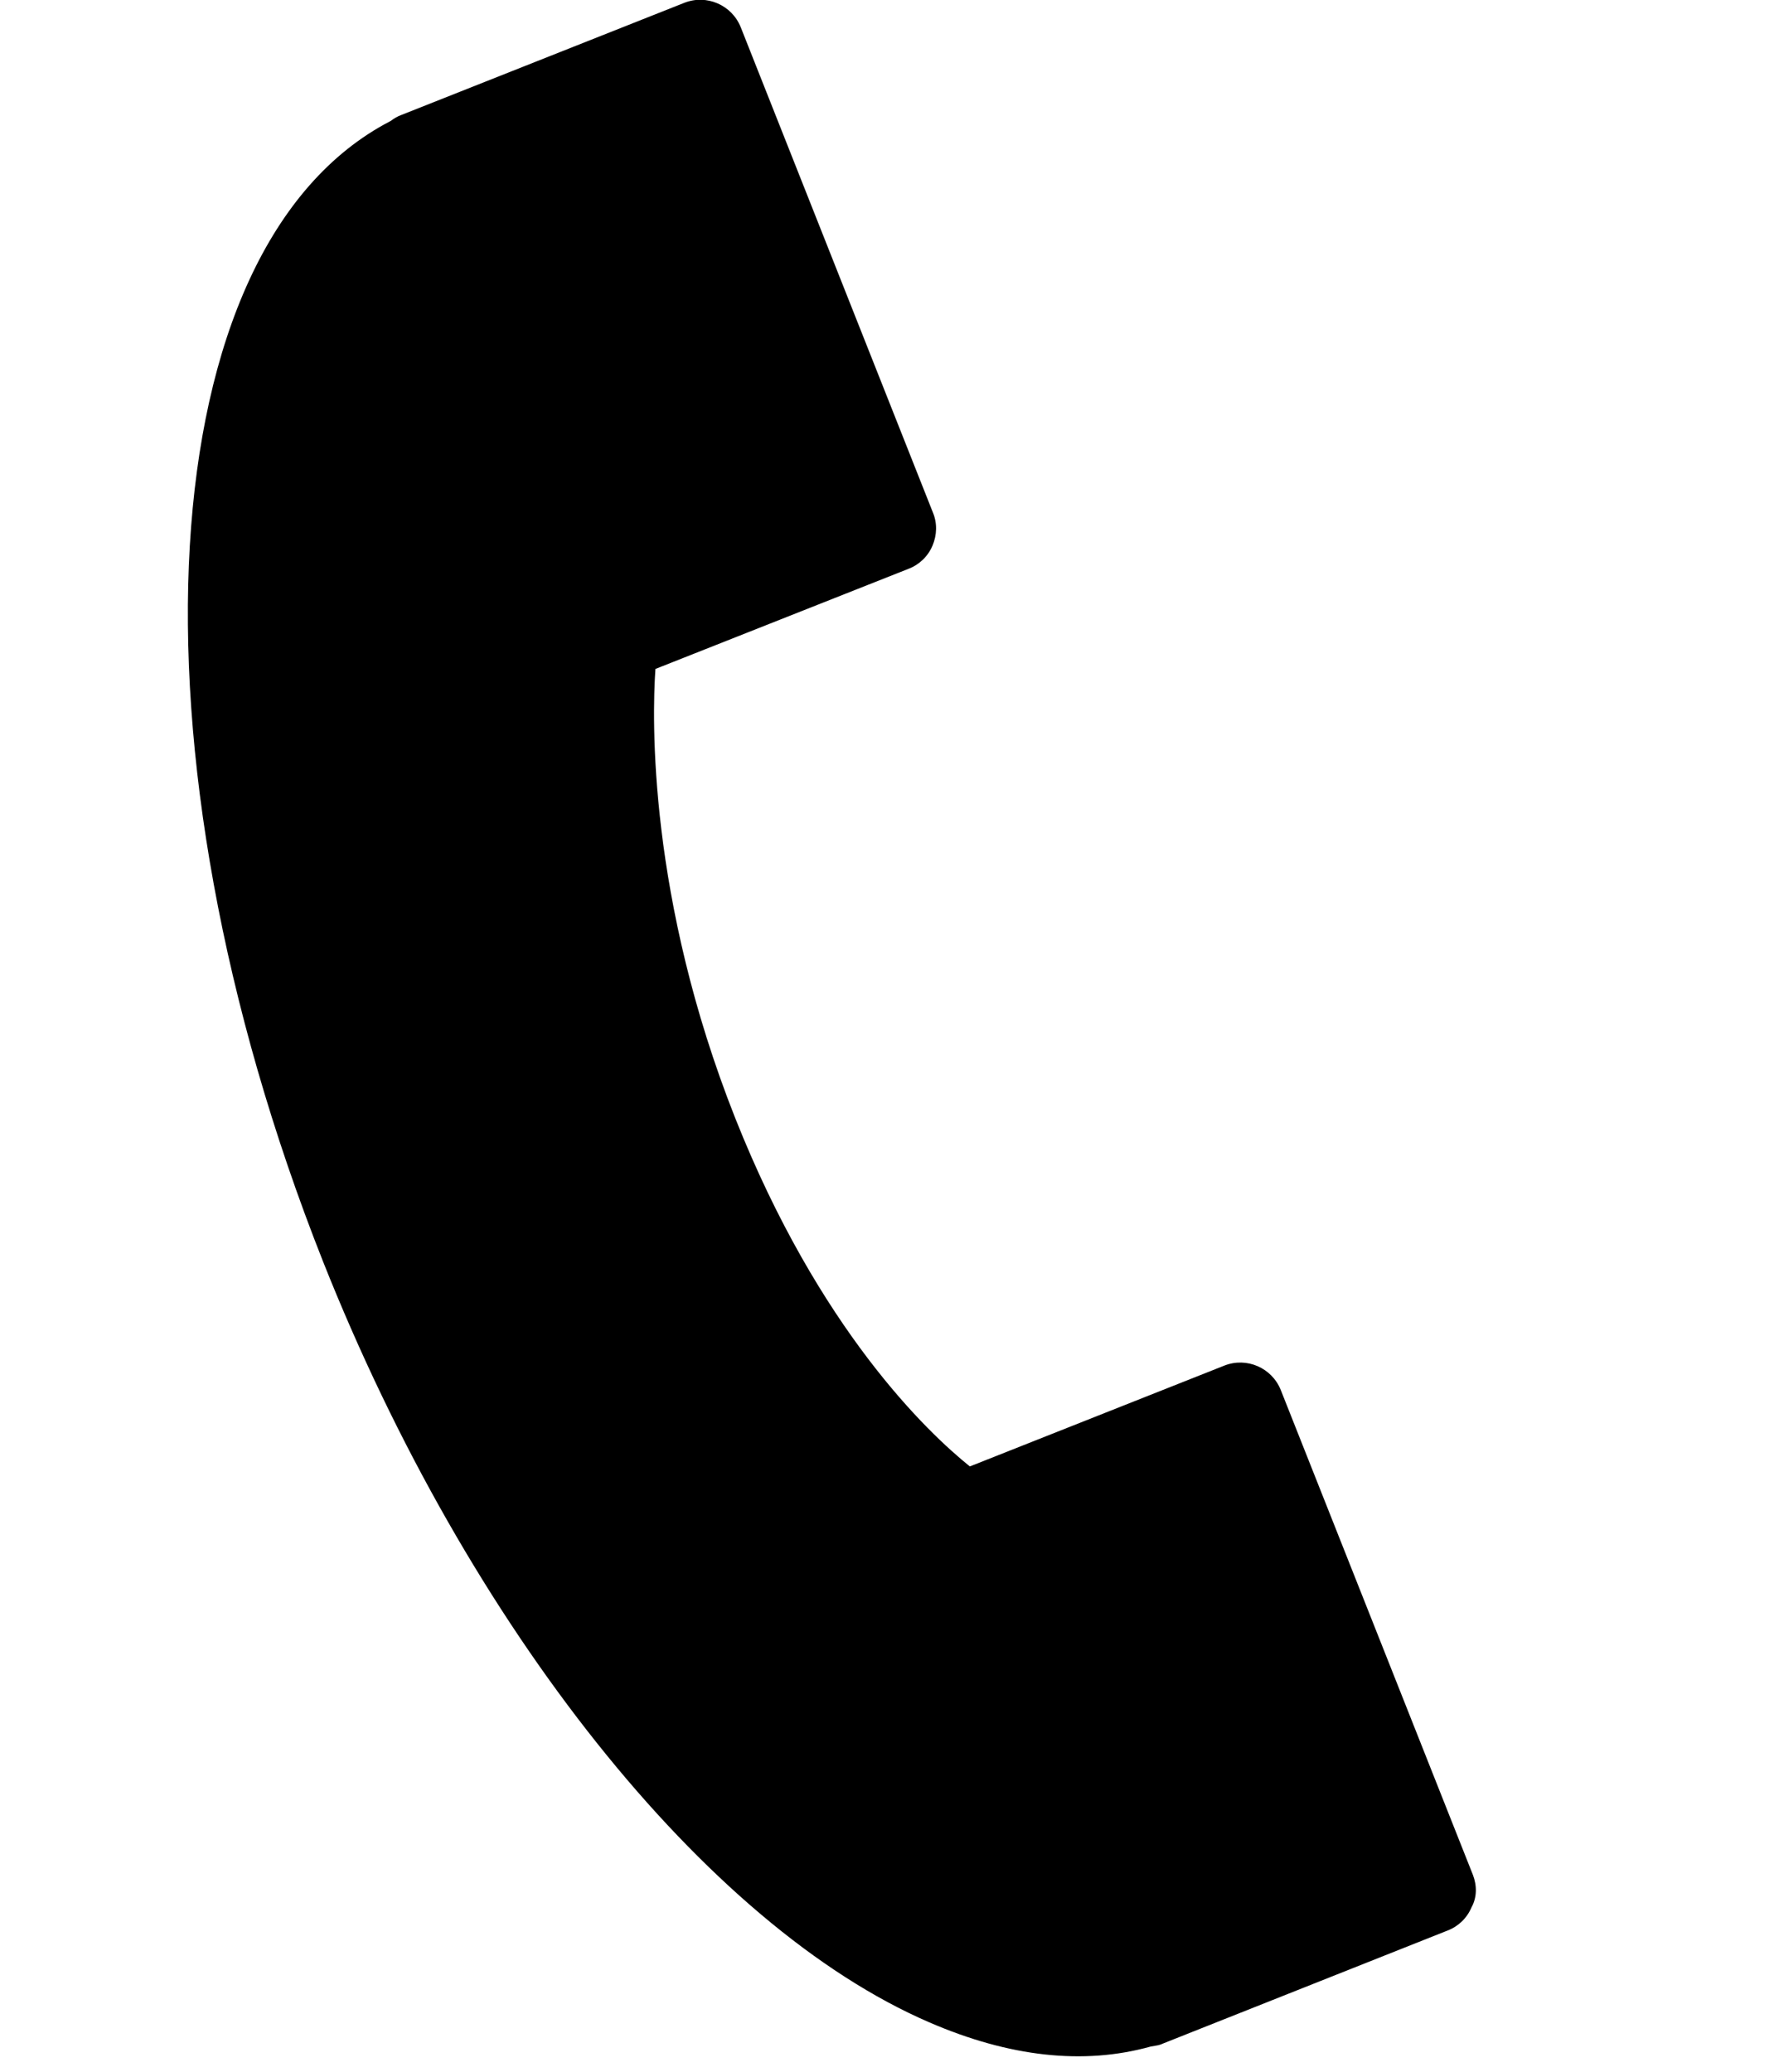 <?xml version="1.0" encoding="utf-8"?>
<!-- Generator: Adobe Illustrator 21.1.0, SVG Export Plug-In . SVG Version: 6.00 Build 0)  -->
<svg version="1.1" id="Capa_1" xmlns="http://www.w3.org/2000/svg" xmlns:xlink="http://www.w3.org/1999/xlink" x="0px" y="0px"
	 viewBox="0 0 512 599.7" style="enable-background:new 0 0 512 599.7;" xml:space="preserve">
<g transform="matrix(1 0 0 1 0 0)">
	<g>
		<path d="M426.3,542.6l-55.6-140.3c-2.6-6.5-9.9-9.6-16.3-7.1l-73.7,29.2c-12.3-9.9-43.6-39.6-67.9-100.8
			c-25.2-63.6-24.1-115.6-23.1-130l73.3-29c3.1-1.2,5.6-3.6,6.9-6.7s1.4-6.5,0.1-9.6L214.4,7.9c-2.6-6.5-9.9-9.6-16.3-7.1l-82,32.5
			c-1.1,0.4-2.1,1-3,1.7l-0.2,0.1c-69.8,36.3-78.3,181.3-19.4,330c42,105.8,110.8,192.3,175.5,220.2c23.1,10,44.6,12.4,64,7l1.7-0.3
			c0.8-0.1,1.5-0.4,2.2-0.7l82.1-32.6c3.1-1.2,5.6-3.6,6.9-6.7C427.5,549.1,427.5,545.7,426.3,542.6z"/>
	</g>
</g>
</svg>
